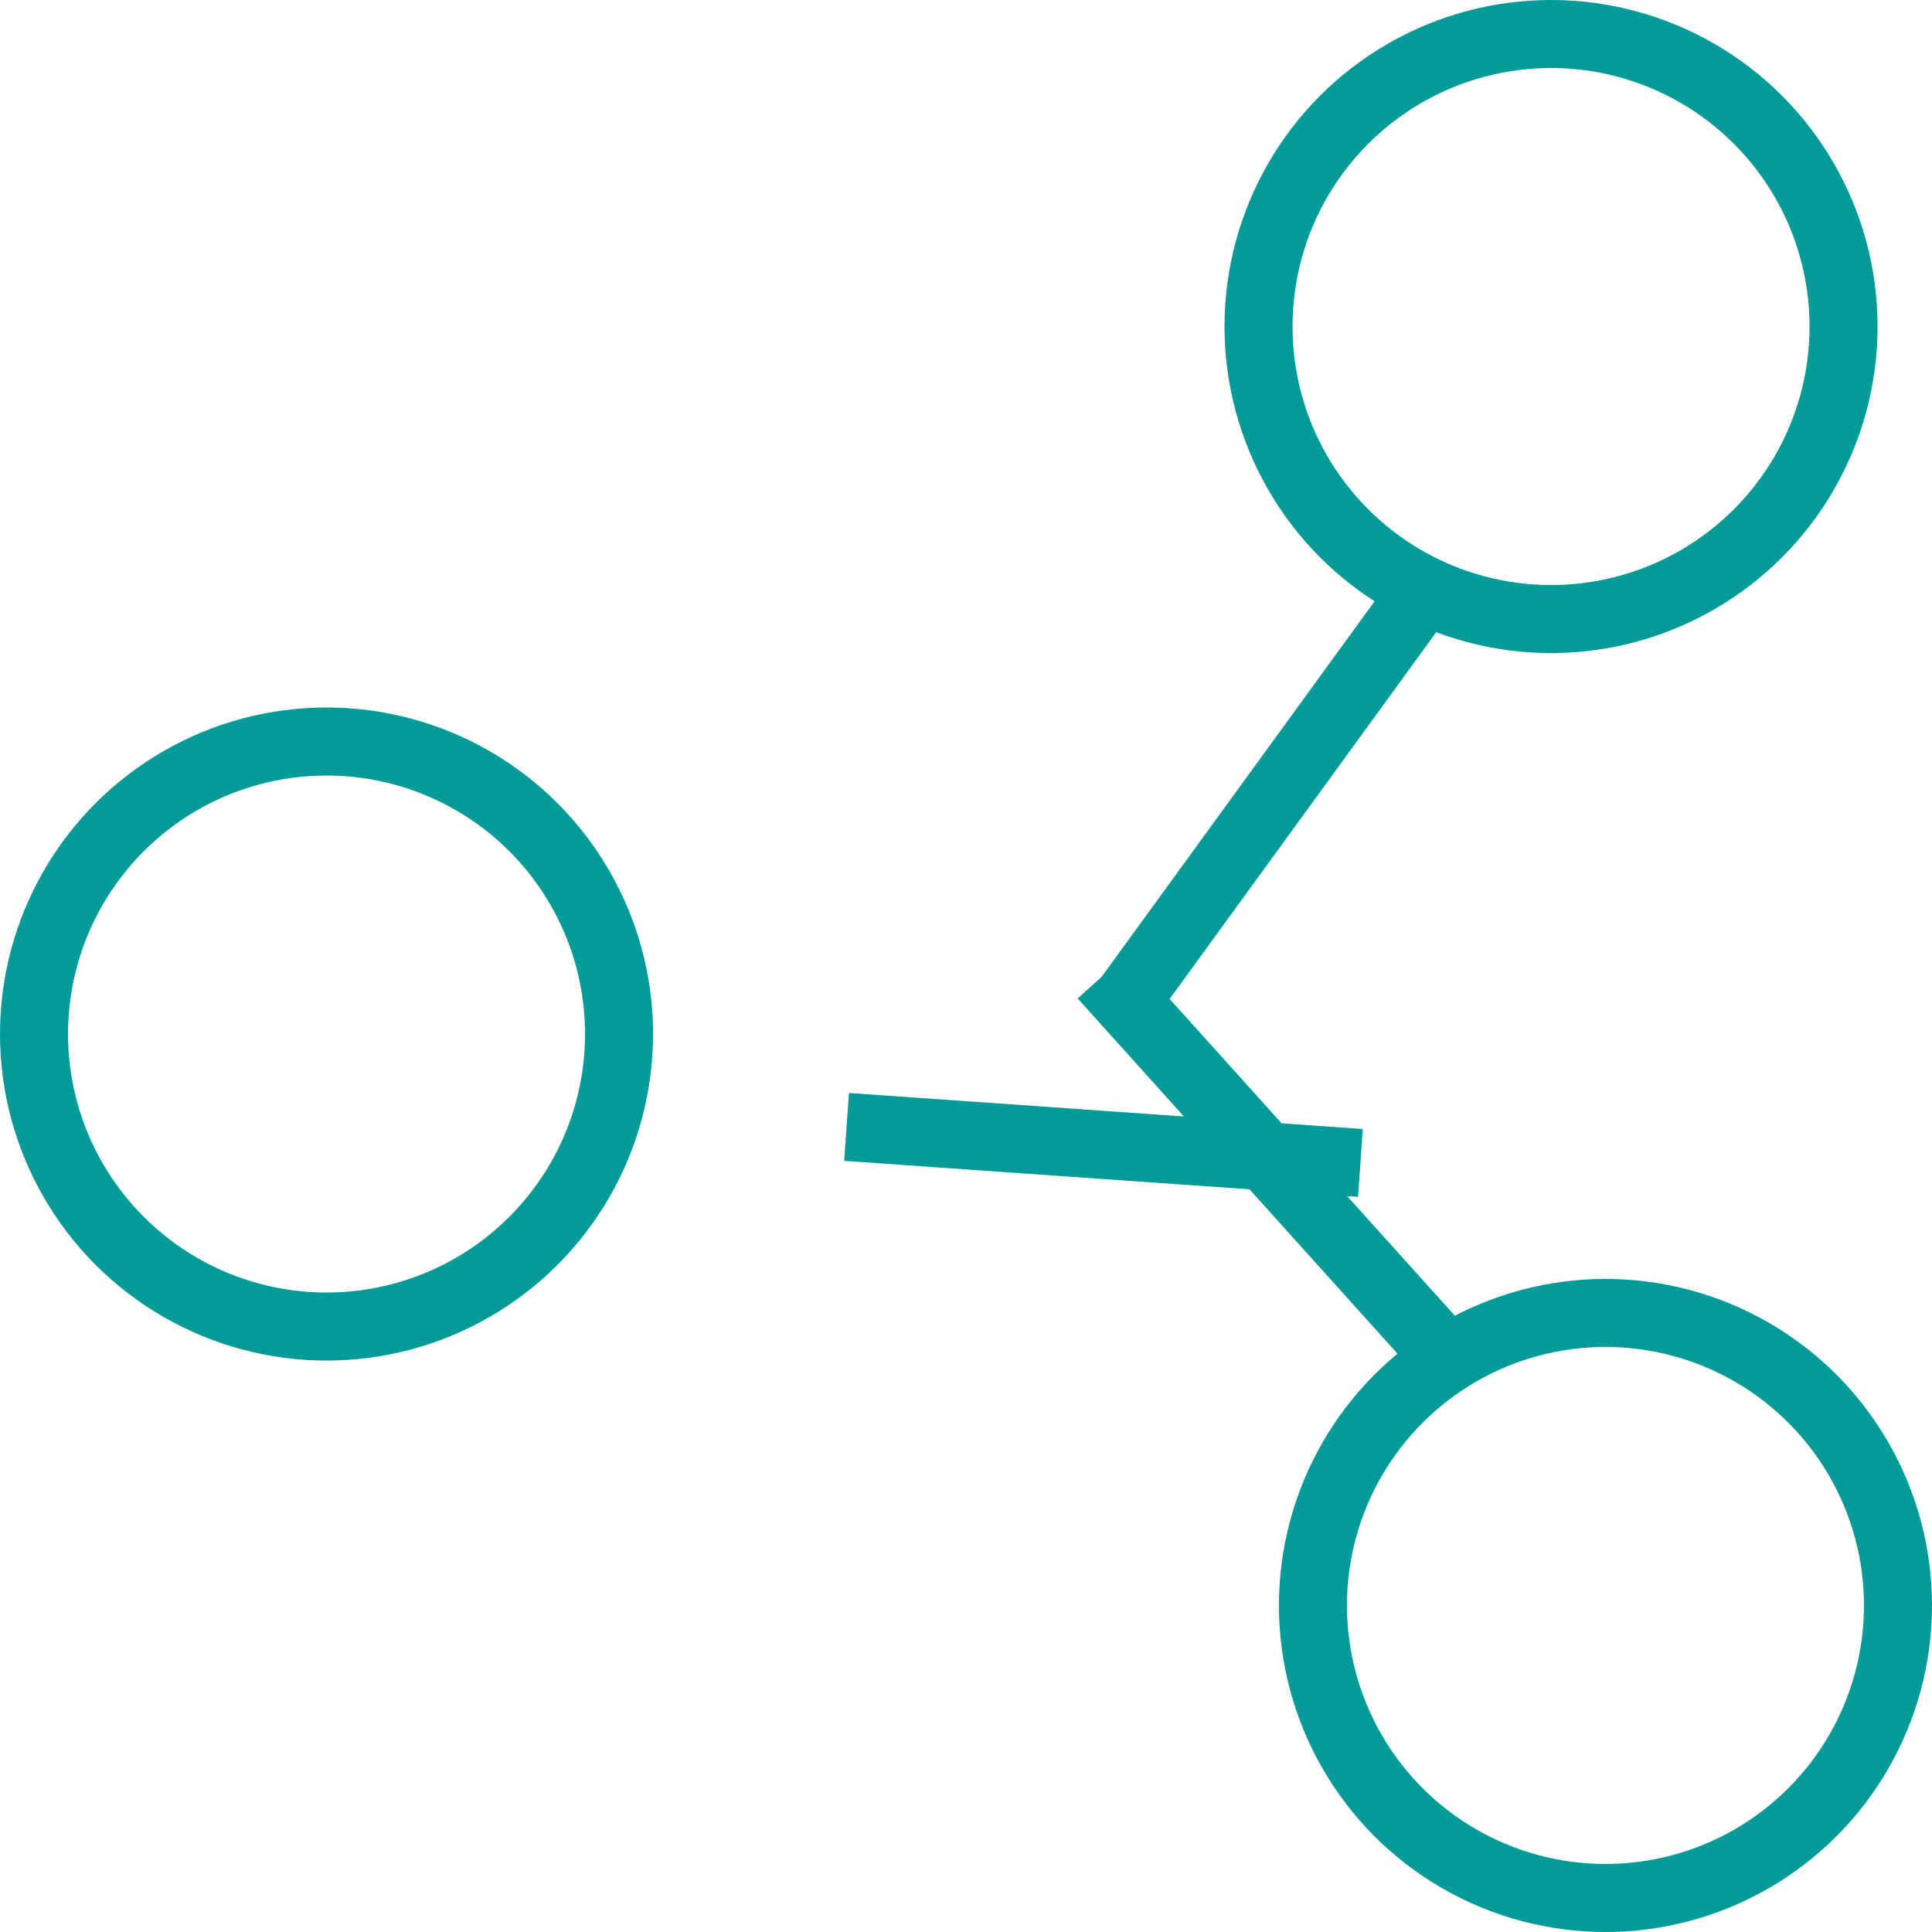<svg xmlns="http://www.w3.org/2000/svg" width="71" height="71" viewBox="0 0 71 71">
  <g id="Group_12482" data-name="Group 12482" transform="translate(0.661 2.051)">
    <g id="Ellipse_1246" data-name="Ellipse 1246" transform="translate(-0.661 23.949)" fill="none" stroke="#029b97" stroke-width="2.5">
      <circle cx="12" cy="12" r="12" stroke="none"/>
      <circle cx="12" cy="12" r="10.75" fill="none"/>
    </g>
    <g id="Ellipse_1247" data-name="Ellipse 1247" transform="translate(44.339 -2.051)" fill="none" stroke="#029b97" stroke-width="2.5">
      <circle cx="12" cy="12" r="12" stroke="none"/>
      <circle cx="12" cy="12" r="10.75" fill="none"/>
    </g>
    <g id="Ellipse_1248" data-name="Ellipse 1248" transform="translate(46.339 44.949)" fill="none" stroke="#029b97" stroke-width="2.5">
      <circle cx="12" cy="12" r="12" stroke="none"/>
      <circle cx="12" cy="12" r="10.75" fill="none"/>
    </g>
    <path id="Path_25266" data-name="Path 25266" d="M21668,1676.5h18.922" transform="matrix(0.998, 0.07, -0.07, 0.998, -21476.859, -3150.544)" fill="none" stroke="#029b97" stroke-width="2.5"/>
    <path id="Path_25267" data-name="Path 25267" d="M0,0H18.922" transform="matrix(0.588, -0.809, 0.809, 0.588, 40.641, 34.848)" fill="none" stroke="#029b97" stroke-width="2.5"/>
    <path id="Path_25268" data-name="Path 25268" d="M0,0H18.923" transform="translate(52.533 47.868) rotate(-132)" fill="none" stroke="#029b97" stroke-width="2.5"/>
  </g>
</svg>
